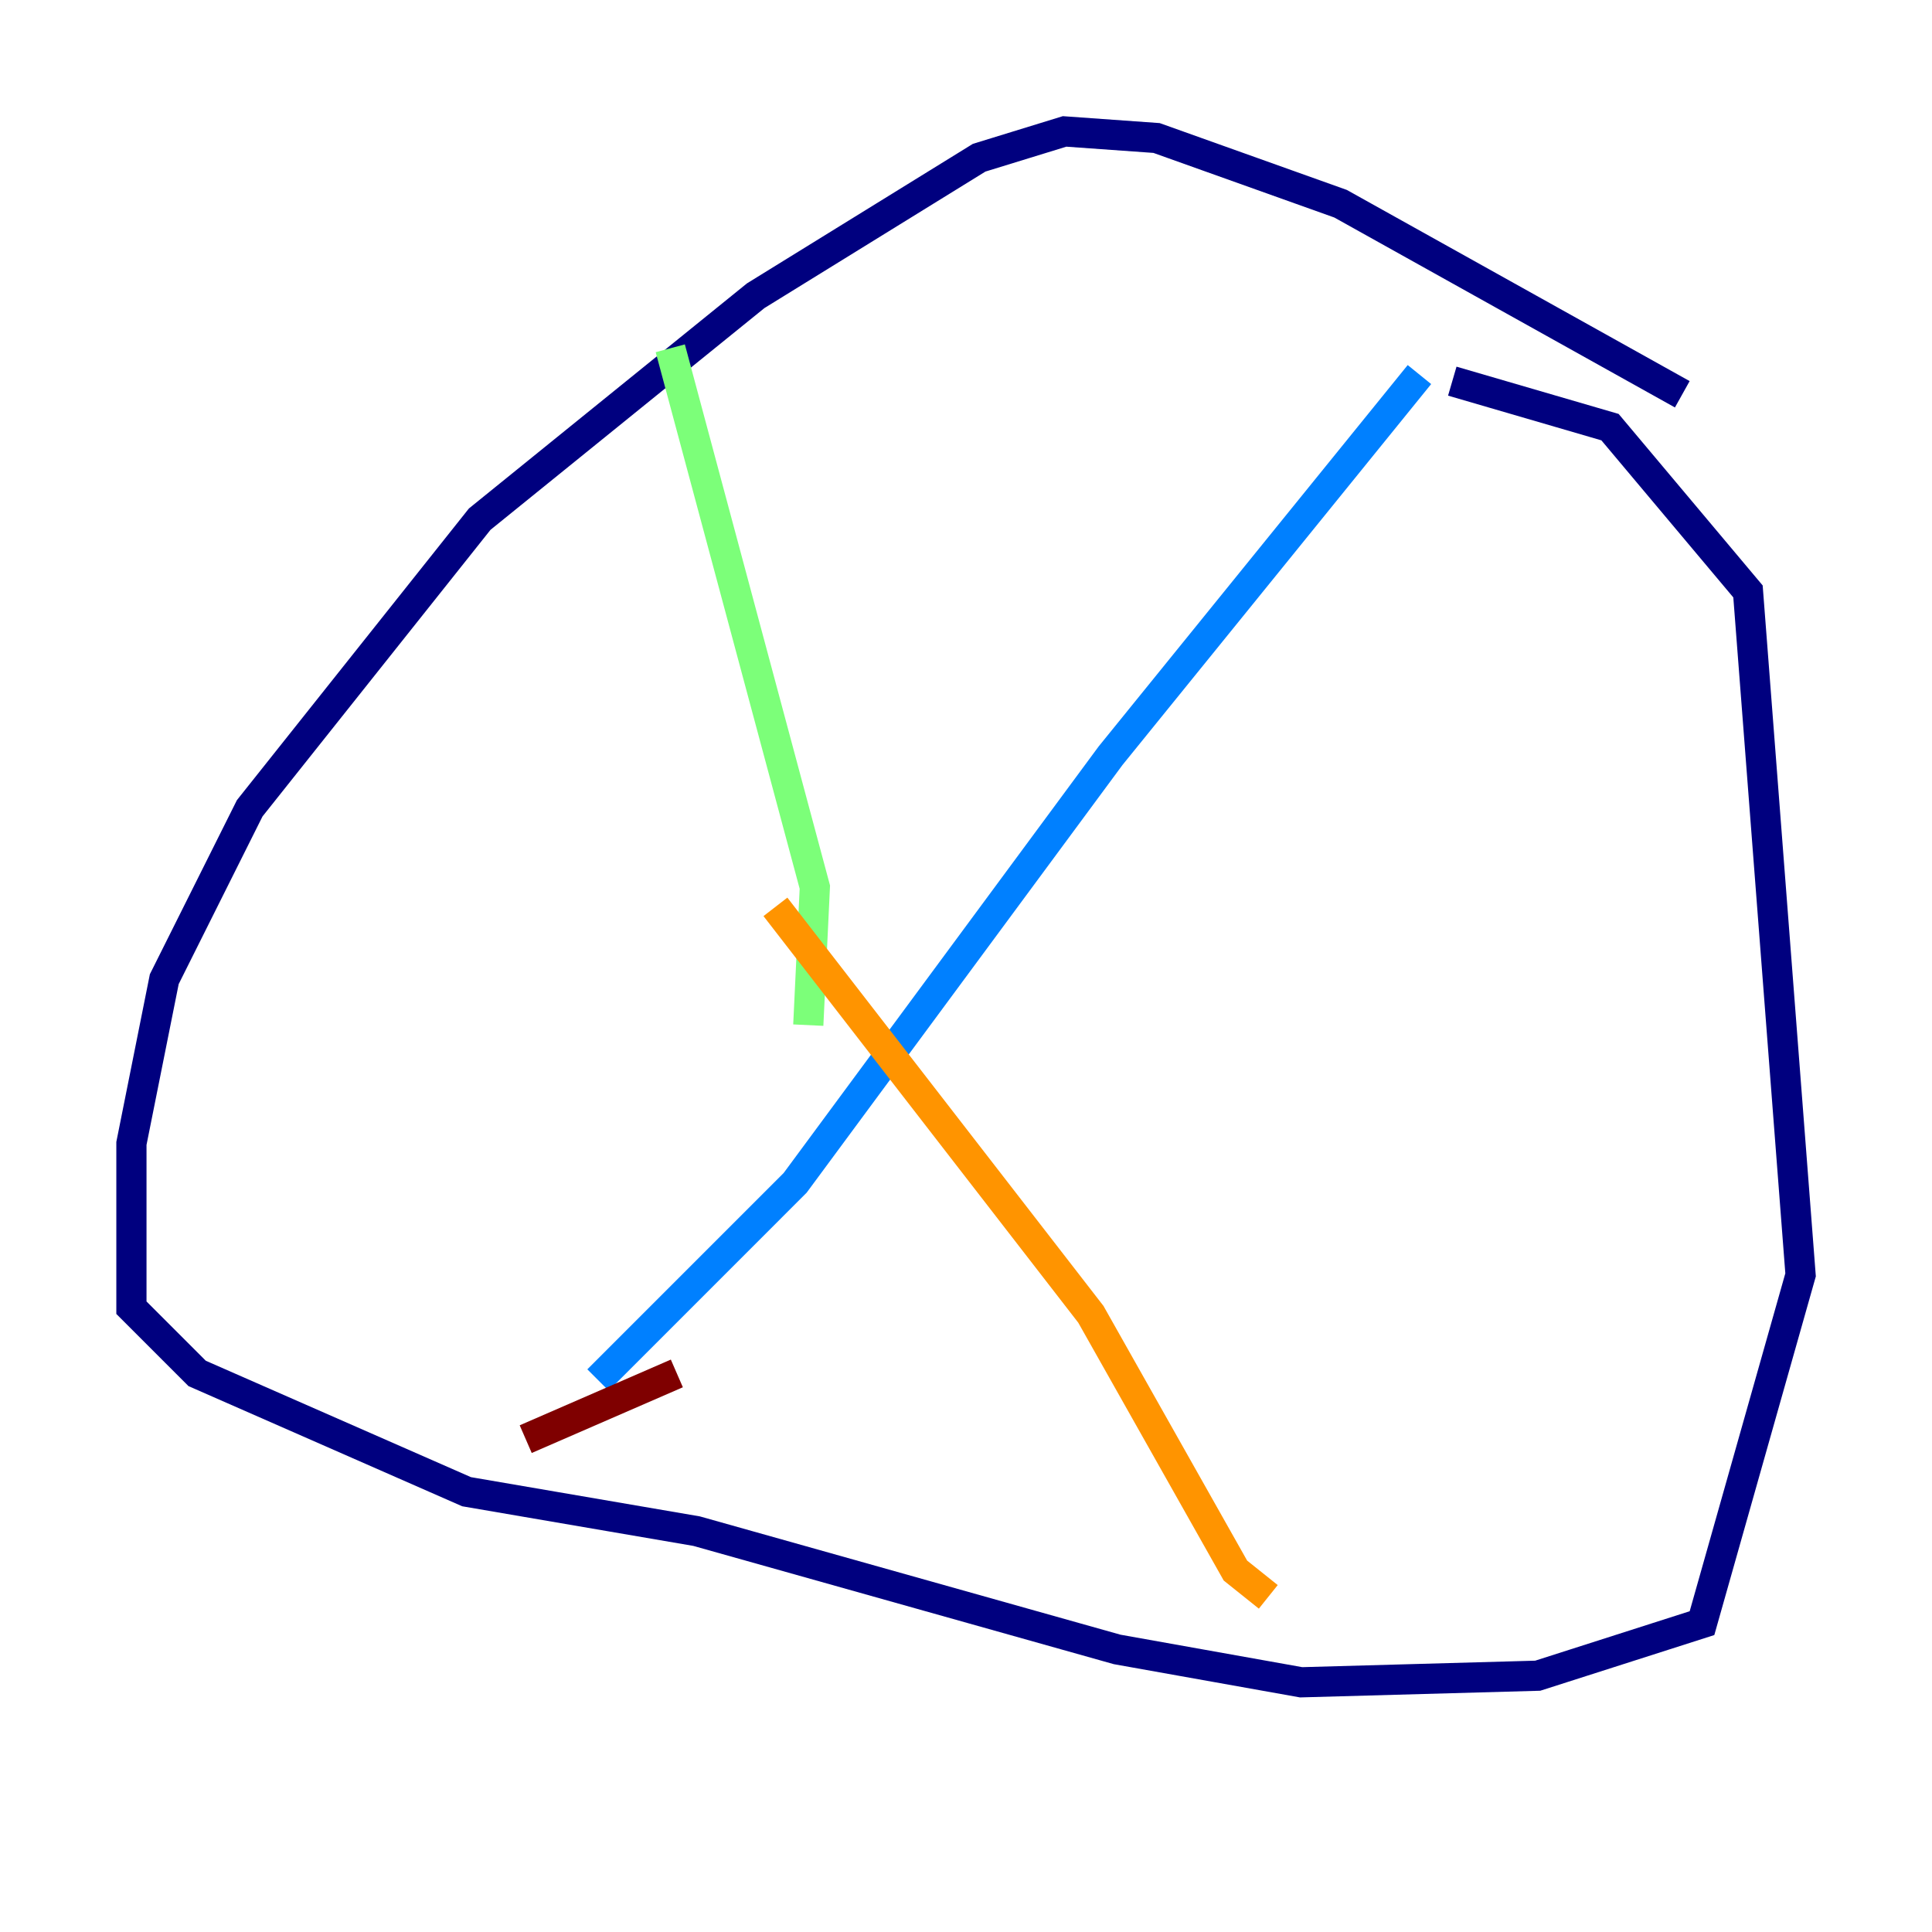 <?xml version="1.0" encoding="utf-8" ?>
<svg baseProfile="tiny" height="128" version="1.2" viewBox="0,0,128,128" width="128" xmlns="http://www.w3.org/2000/svg" xmlns:ev="http://www.w3.org/2001/xml-events" xmlns:xlink="http://www.w3.org/1999/xlink"><defs /><polyline fill="none" points="111.456,26.122 88.816,13.497 76.626,9.143 70.531,8.707 64.871,10.449 50.068,19.592 31.782,34.395 16.544,53.551 10.884,64.871 8.707,75.755 8.707,86.639 13.061,90.993 30.912,98.83 46.15,101.442 74.014,109.279 86.204,111.456 101.878,111.02 112.762,107.537 119.293,84.463 115.809,39.184 106.667,28.299 96.218,25.252" stroke="#00007f" stroke-width="2" /><polyline fill="none" points="94.041,24.816 73.578,50.068 52.68,78.367 39.619,91.429" stroke="#0080ff" stroke-width="2" /><polyline fill="none" points="53.551,67.918 53.986,58.776 44.408,23.075" stroke="#7cff79" stroke-width="2" /><polyline fill="none" points="51.374,60.082 72.272,87.075 81.85,104.054 84.027,105.796" stroke="#ff9400" stroke-width="2" /><polyline fill="none" points="44.843,90.993 34.83,95.347" stroke="#7f0000" stroke-width="2" /></svg>